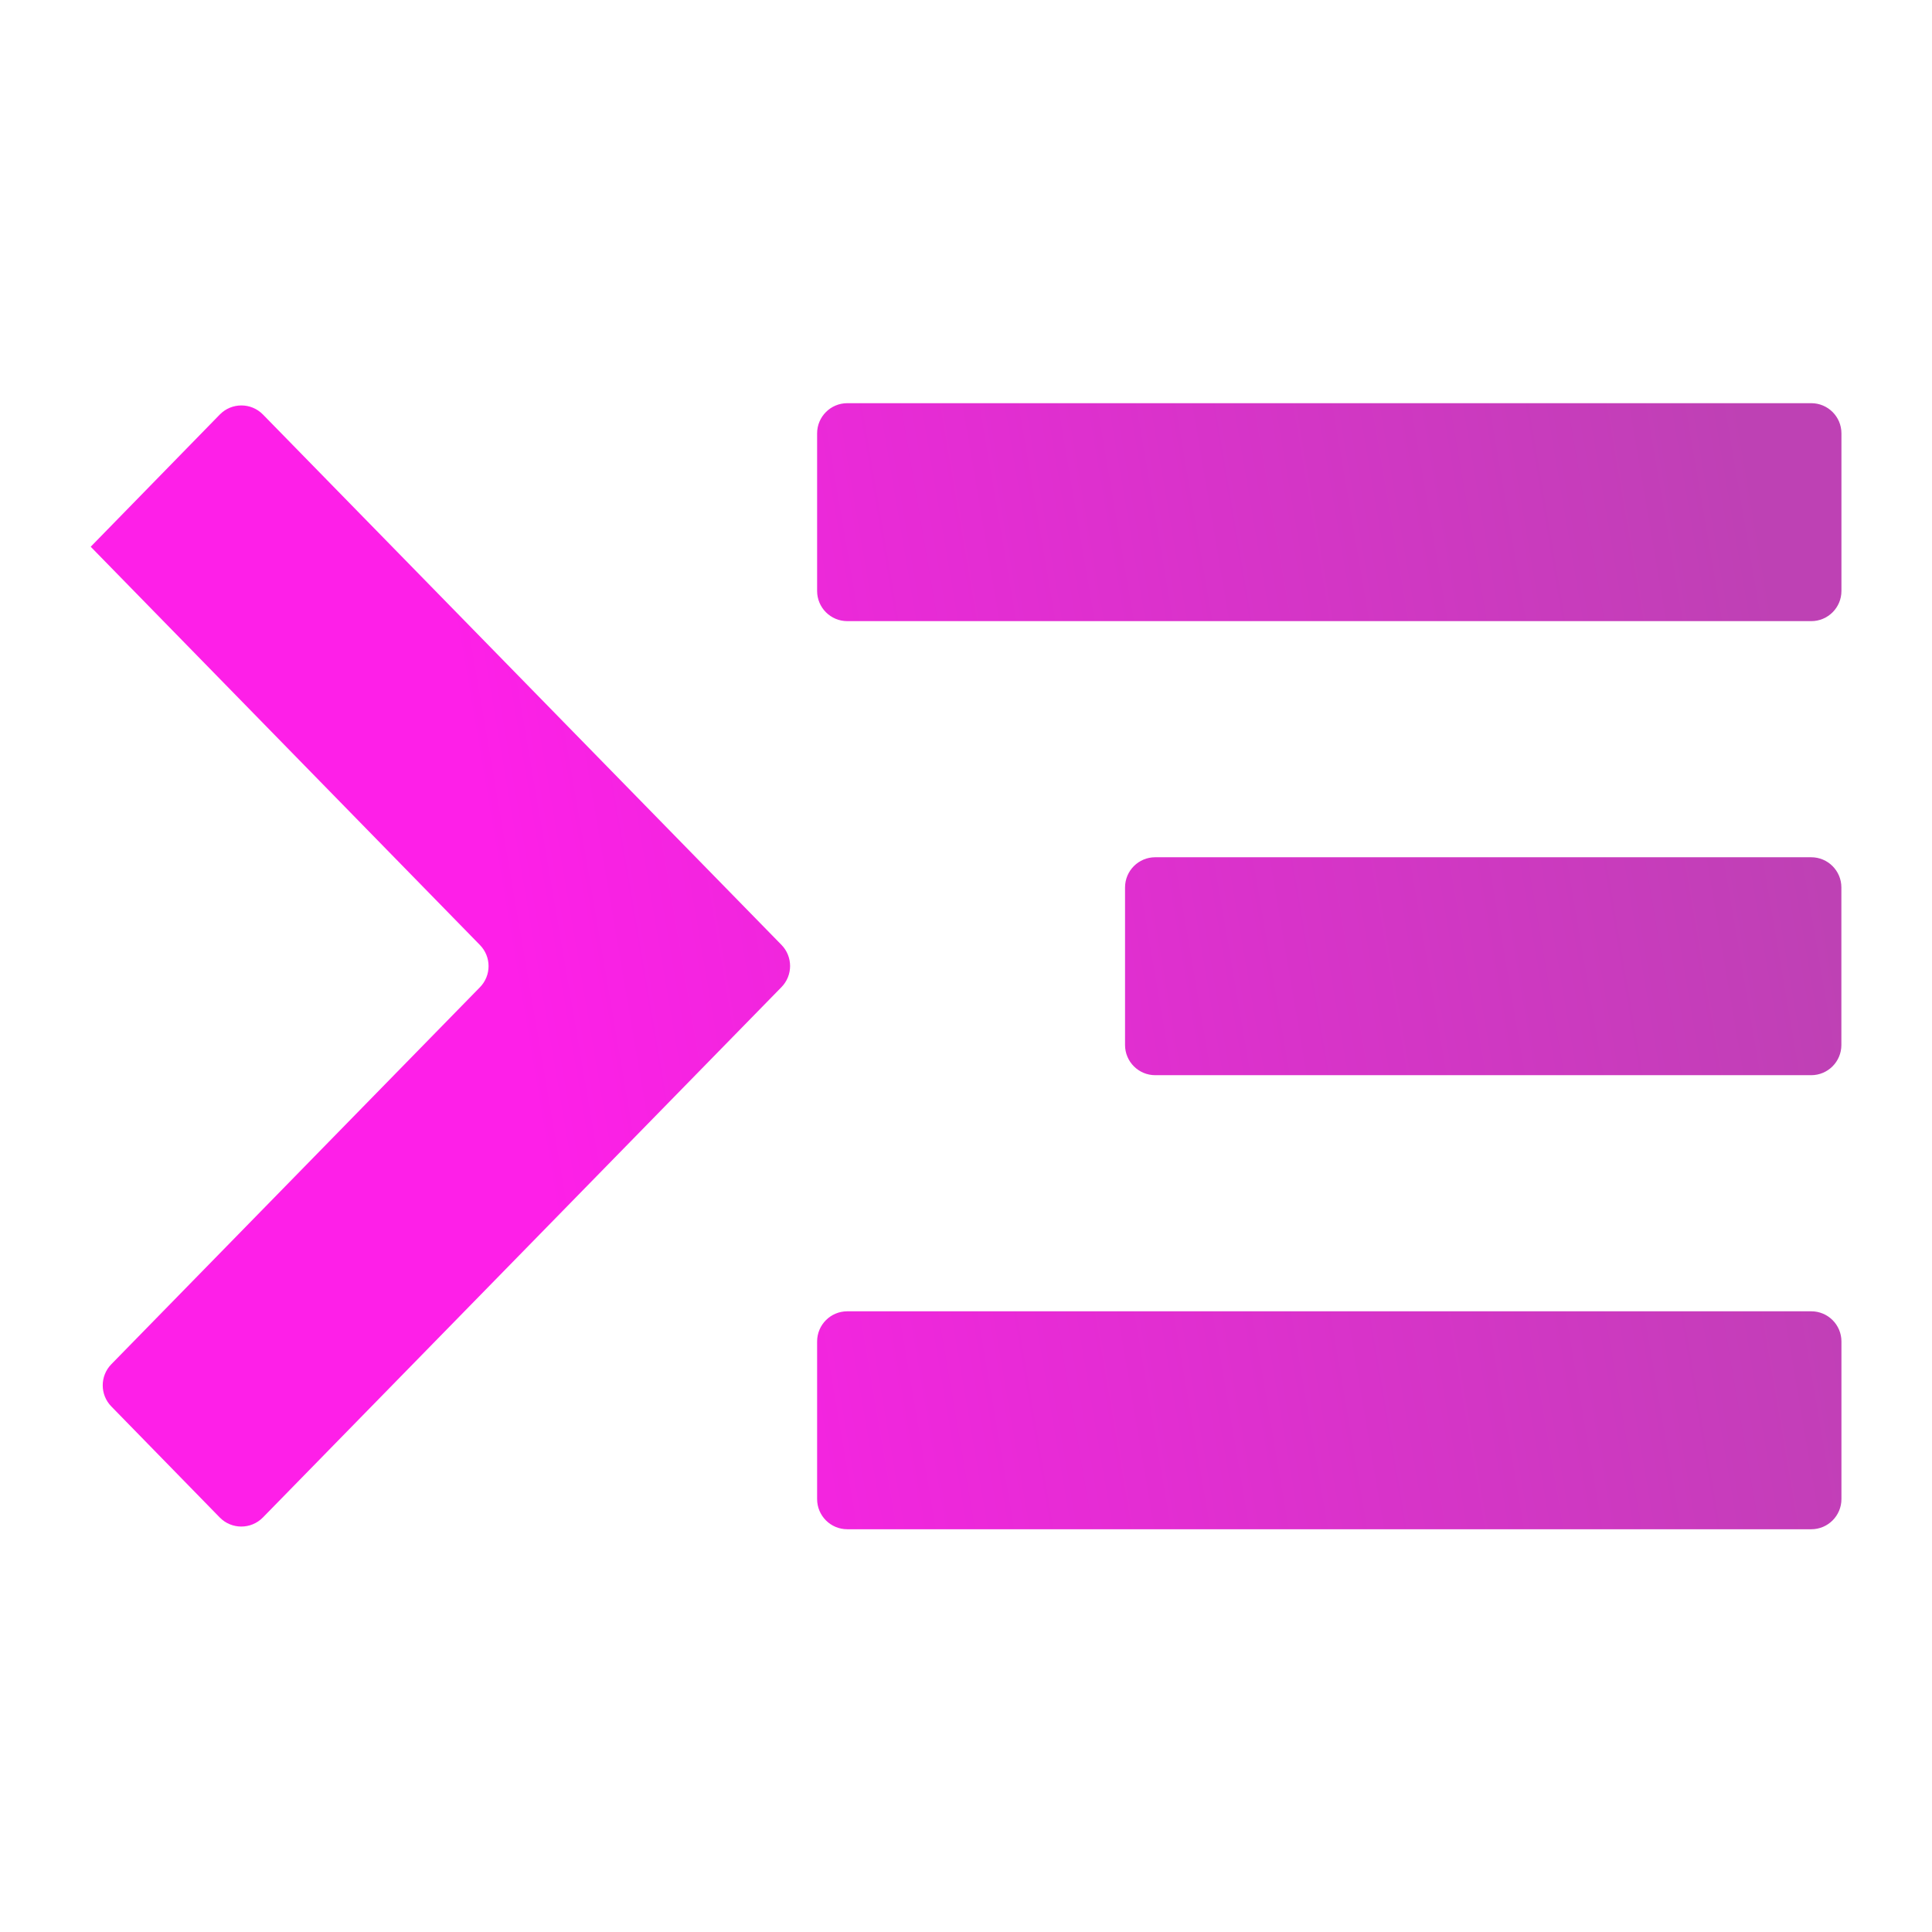 <svg width="128" height="128" viewBox="0 0 128 128" fill="none" xmlns="http://www.w3.org/2000/svg">
<path d="M6 36.233V36.223V36.233ZM6.014 36.218C6.011 36.221 6.012 36.225 6.014 36.228L31.798 62.611C32.558 63.389 32.558 64.63 31.798 65.407L7.376 90.384C6.616 91.161 6.616 92.403 7.375 93.18L14.557 100.535C15.341 101.339 16.633 101.339 17.418 100.536L51.776 65.398C52.535 64.621 52.535 63.379 51.776 62.602L17.422 27.464C16.637 26.661 15.346 26.661 14.561 27.465L6.014 36.218V36.218ZM54.136 99.317C54.136 100.421 55.031 101.317 56.136 101.317H120C121.105 101.317 122 100.421 122 99.317V88.877C122 87.772 121.105 86.877 120 86.877H56.136C55.031 86.877 54.136 87.772 54.136 88.877V99.317ZM74.537 69.234C74.537 70.339 75.433 71.234 76.537 71.234H119.996C121.1 71.234 121.996 70.339 121.996 69.234V58.795C121.996 57.69 121.1 56.795 119.996 56.795H76.537C75.433 56.795 74.537 57.69 74.537 58.795V69.234ZM56.136 26.712C55.031 26.712 54.136 27.608 54.136 28.712V39.152C54.136 40.256 55.031 41.152 56.136 41.152H120C121.105 41.152 122 40.256 122 39.152V28.712C122 27.608 121.105 26.712 120 26.712H56.136Z" fill="url(#paint0_linear)"/>
<defs>
<linearGradient id="paint0_linear" x1="122" y1="64.667" x2="36.171" y2="79.308" gradientUnits="userSpaceOnUse">
<stop stop-color="#BE41B4"/>
<stop offset="1" stop-color="#FE1FE8"/>
</linearGradient>
</defs>
</svg>
